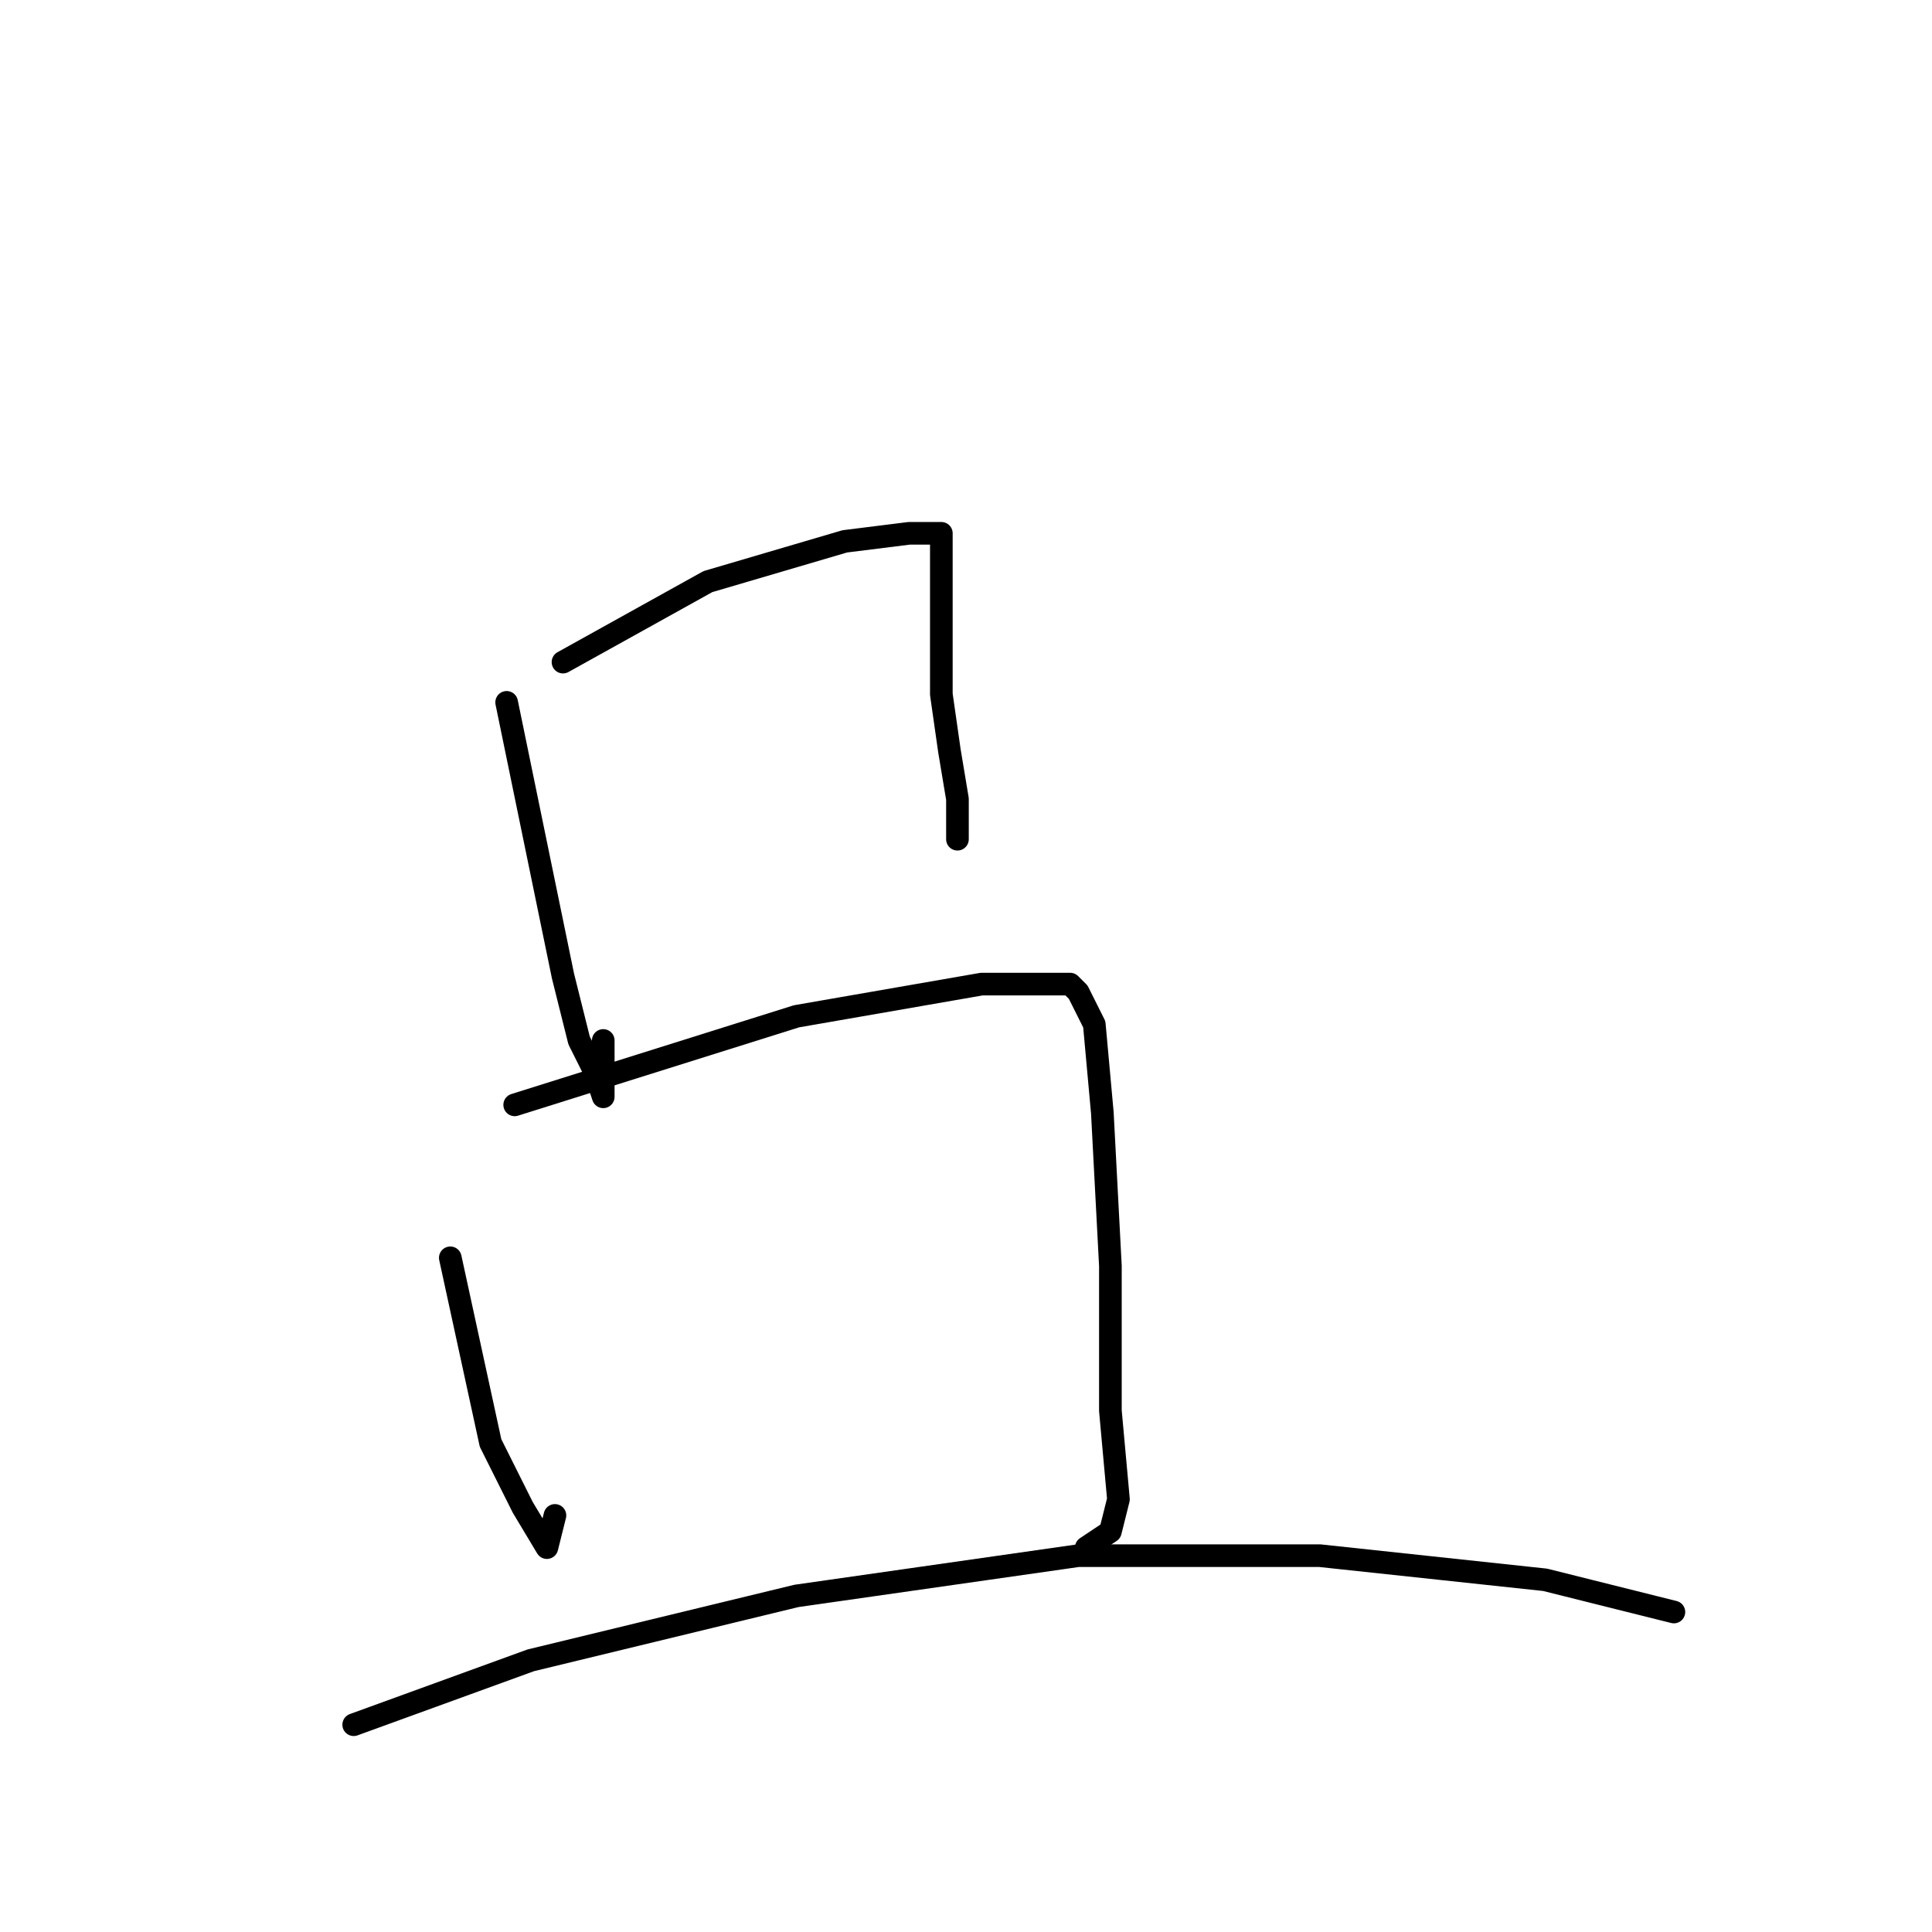<?xml version="1.0" standalone="no"?>
    <svg width="256" height="256" xmlns="http://www.w3.org/2000/svg" version="1.1">
    <polyline stroke="black" stroke-width="3" stroke-linecap="round" fill="transparent" stroke-linejoin="round" points="67.133 93.067 74.6 129.333 76.733 137.867 78.867 142.133 79.933 145.333 79.933 137.867 79.933 137.867 " />
        <polyline stroke="black" stroke-width="3" stroke-linecap="round" fill="transparent" stroke-linejoin="round" points="74.6 87.733 93.8 77.067 111.933 71.733 120.467 70.667 123.667 70.667 124.733 70.667 124.733 72.8 124.733 78.133 124.733 92 125.8 99.467 126.867 105.867 126.867 111.2 126.867 111.2 " />
        <polyline stroke="black" stroke-width="3" stroke-linecap="round" fill="transparent" stroke-linejoin="round" points="59.667 166.667 65 191.2 69.267 199.733 72.467 205.067 73.533 200.8 73.533 200.8 " />
        <polyline stroke="black" stroke-width="3" stroke-linecap="round" fill="transparent" stroke-linejoin="round" points="68.2 146.4 105.533 134.667 130.067 130.4 135.4 130.4 139.667 130.4 141.8 130.4 142.867 131.467 145 135.733 146.067 147.467 147.133 167.733 147.133 186.933 148.2 198.667 147.133 202.933 143.933 205.067 143.933 205.067 " />
        <polyline stroke="black" stroke-width="3" stroke-linecap="round" fill="transparent" stroke-linejoin="round" points="46.867 228.533 70.333 220 105.533 211.467 142.867 206.133 174.867 206.133 204.733 209.333 213.267 211.467 221.8 213.6 221.8 213.6 " />
        </svg>